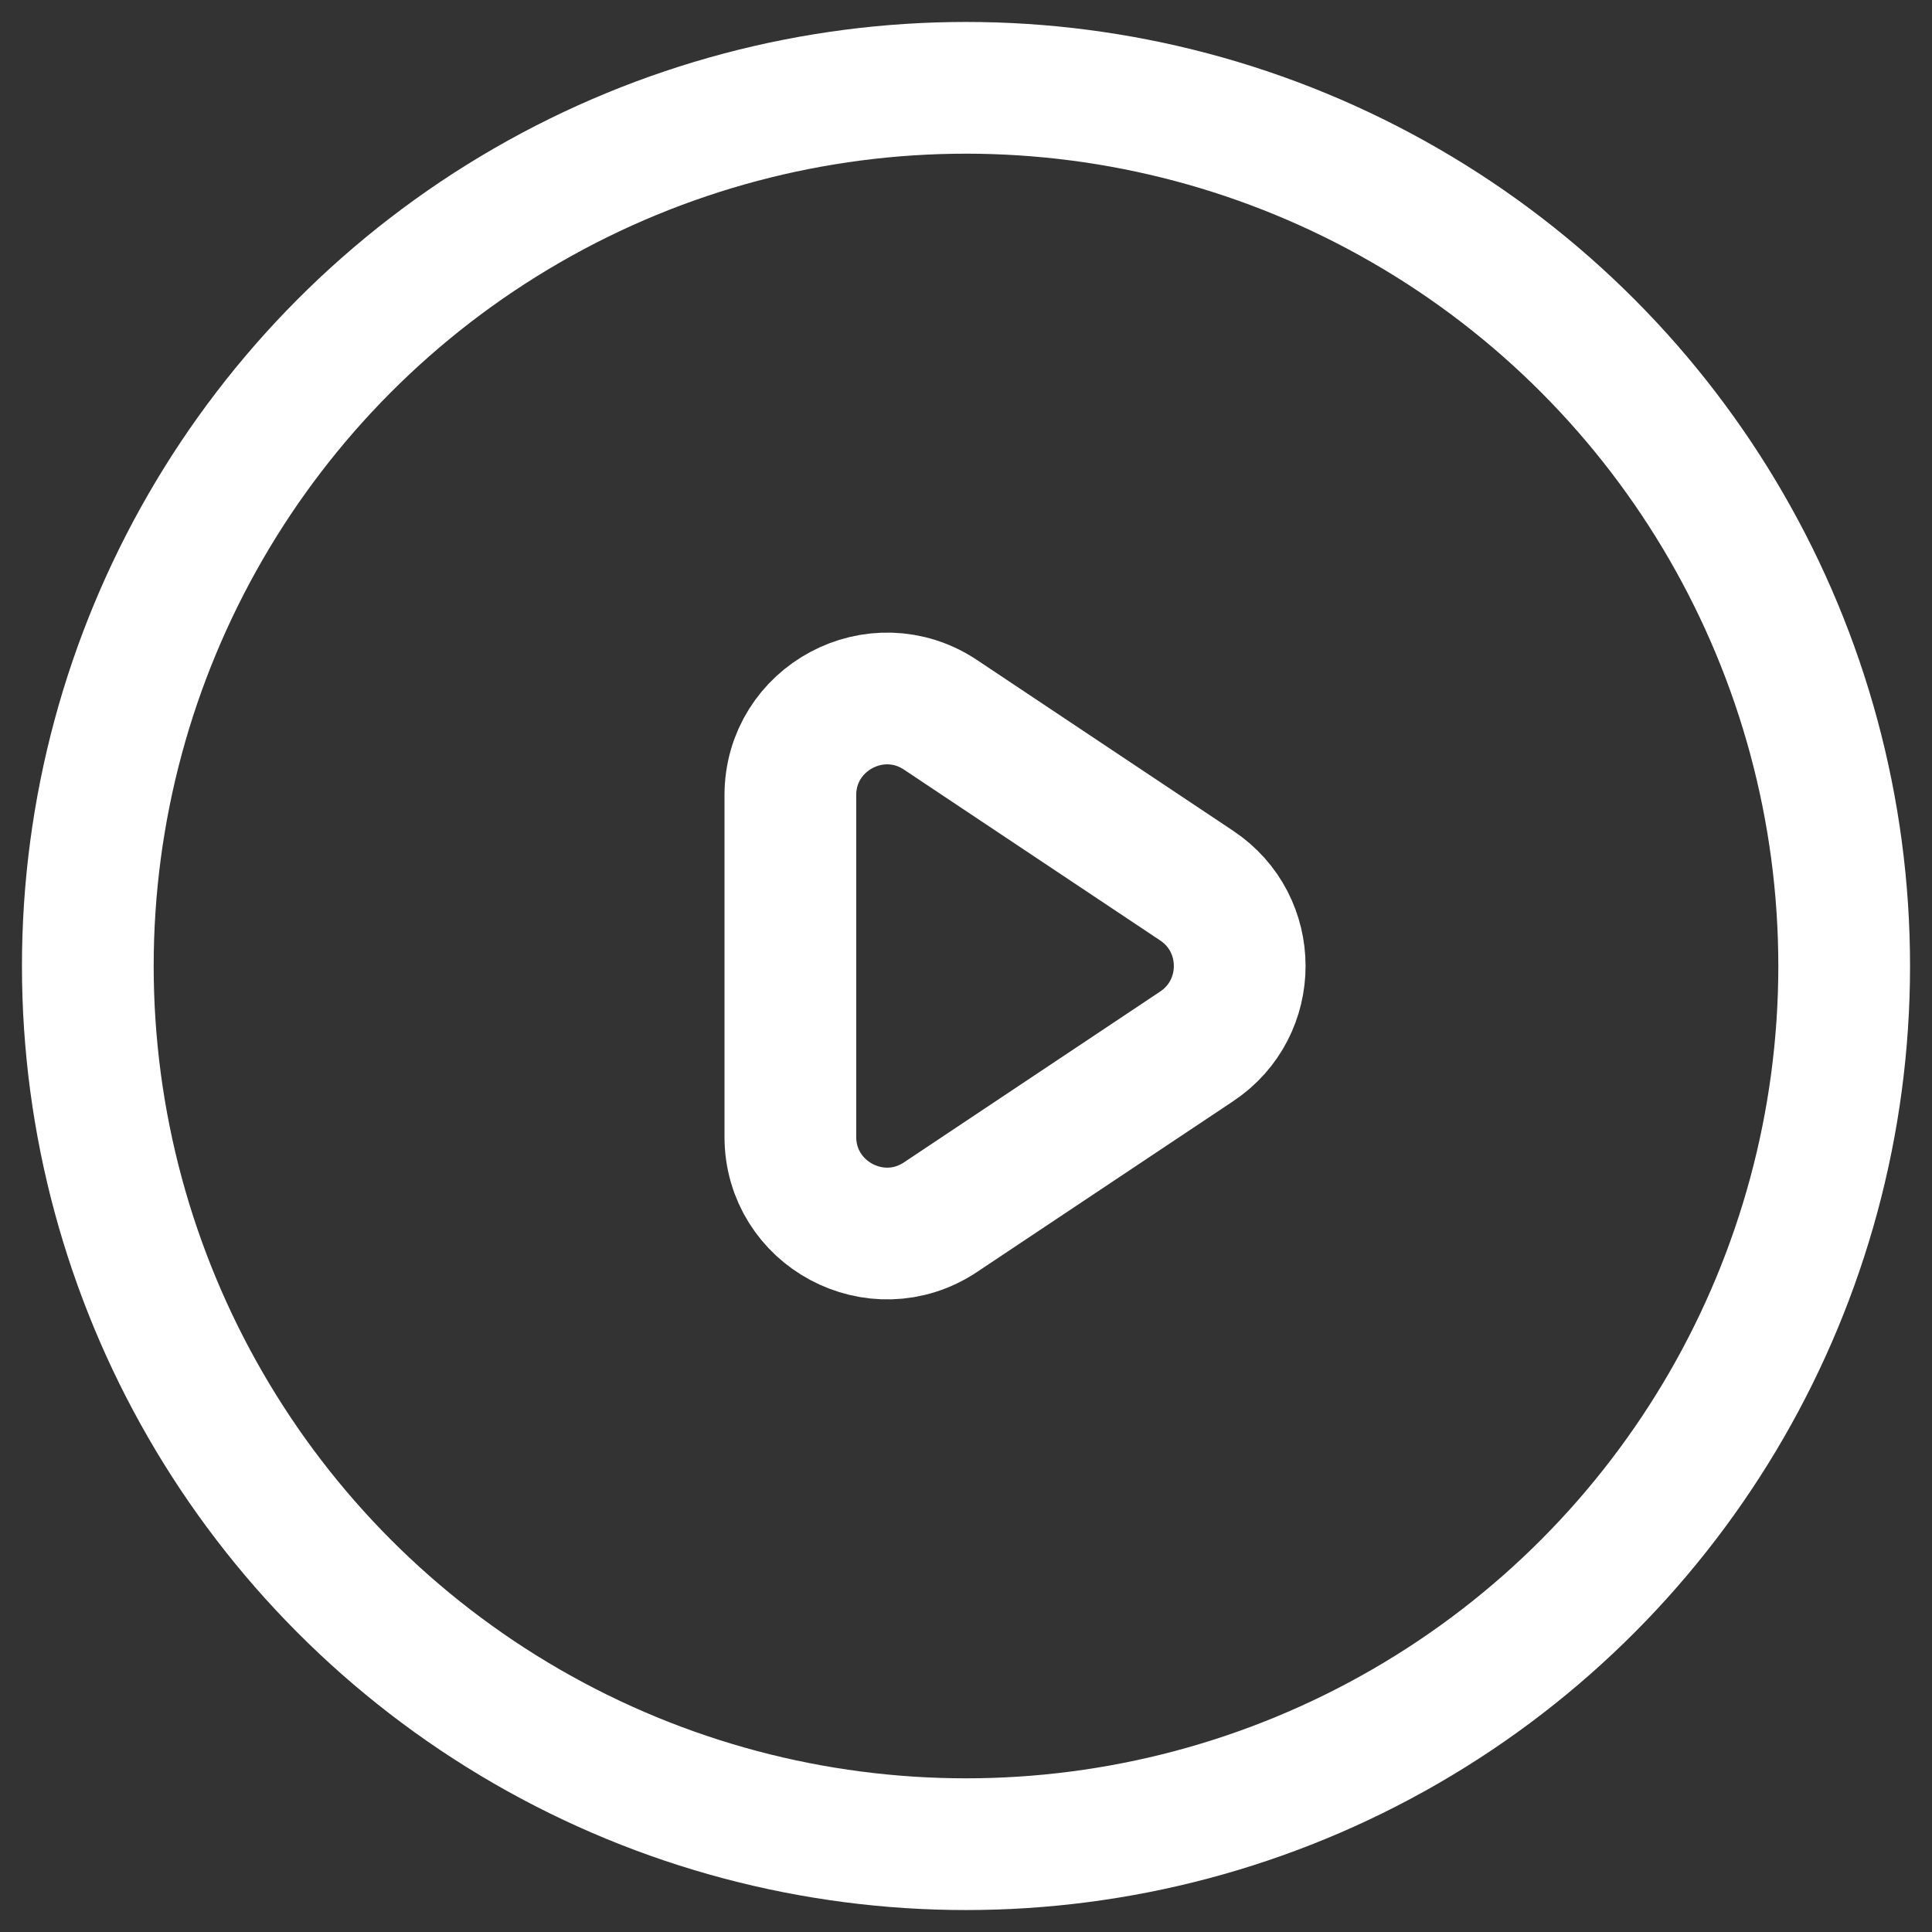 <svg width="22" height="22" viewBox="0 0 22 22" fill="none" xmlns="http://www.w3.org/2000/svg">
<rect x="0" y="0" width="22" height="22" fill="#333333" stroke="none"/>
<circle cx="11" cy="11" r="10" stroke="white" stroke-width="1.5"/>
<path d="M9 9.055C9 8.177 9.979 7.653 10.71 8.14L13.627 10.085C14.28 10.52 14.28 11.48 13.627 11.915L10.71 13.86C9.979 14.347 9 13.823 9 12.945V9.055Z" stroke="white" stroke-width="1.5"/>
</svg>
